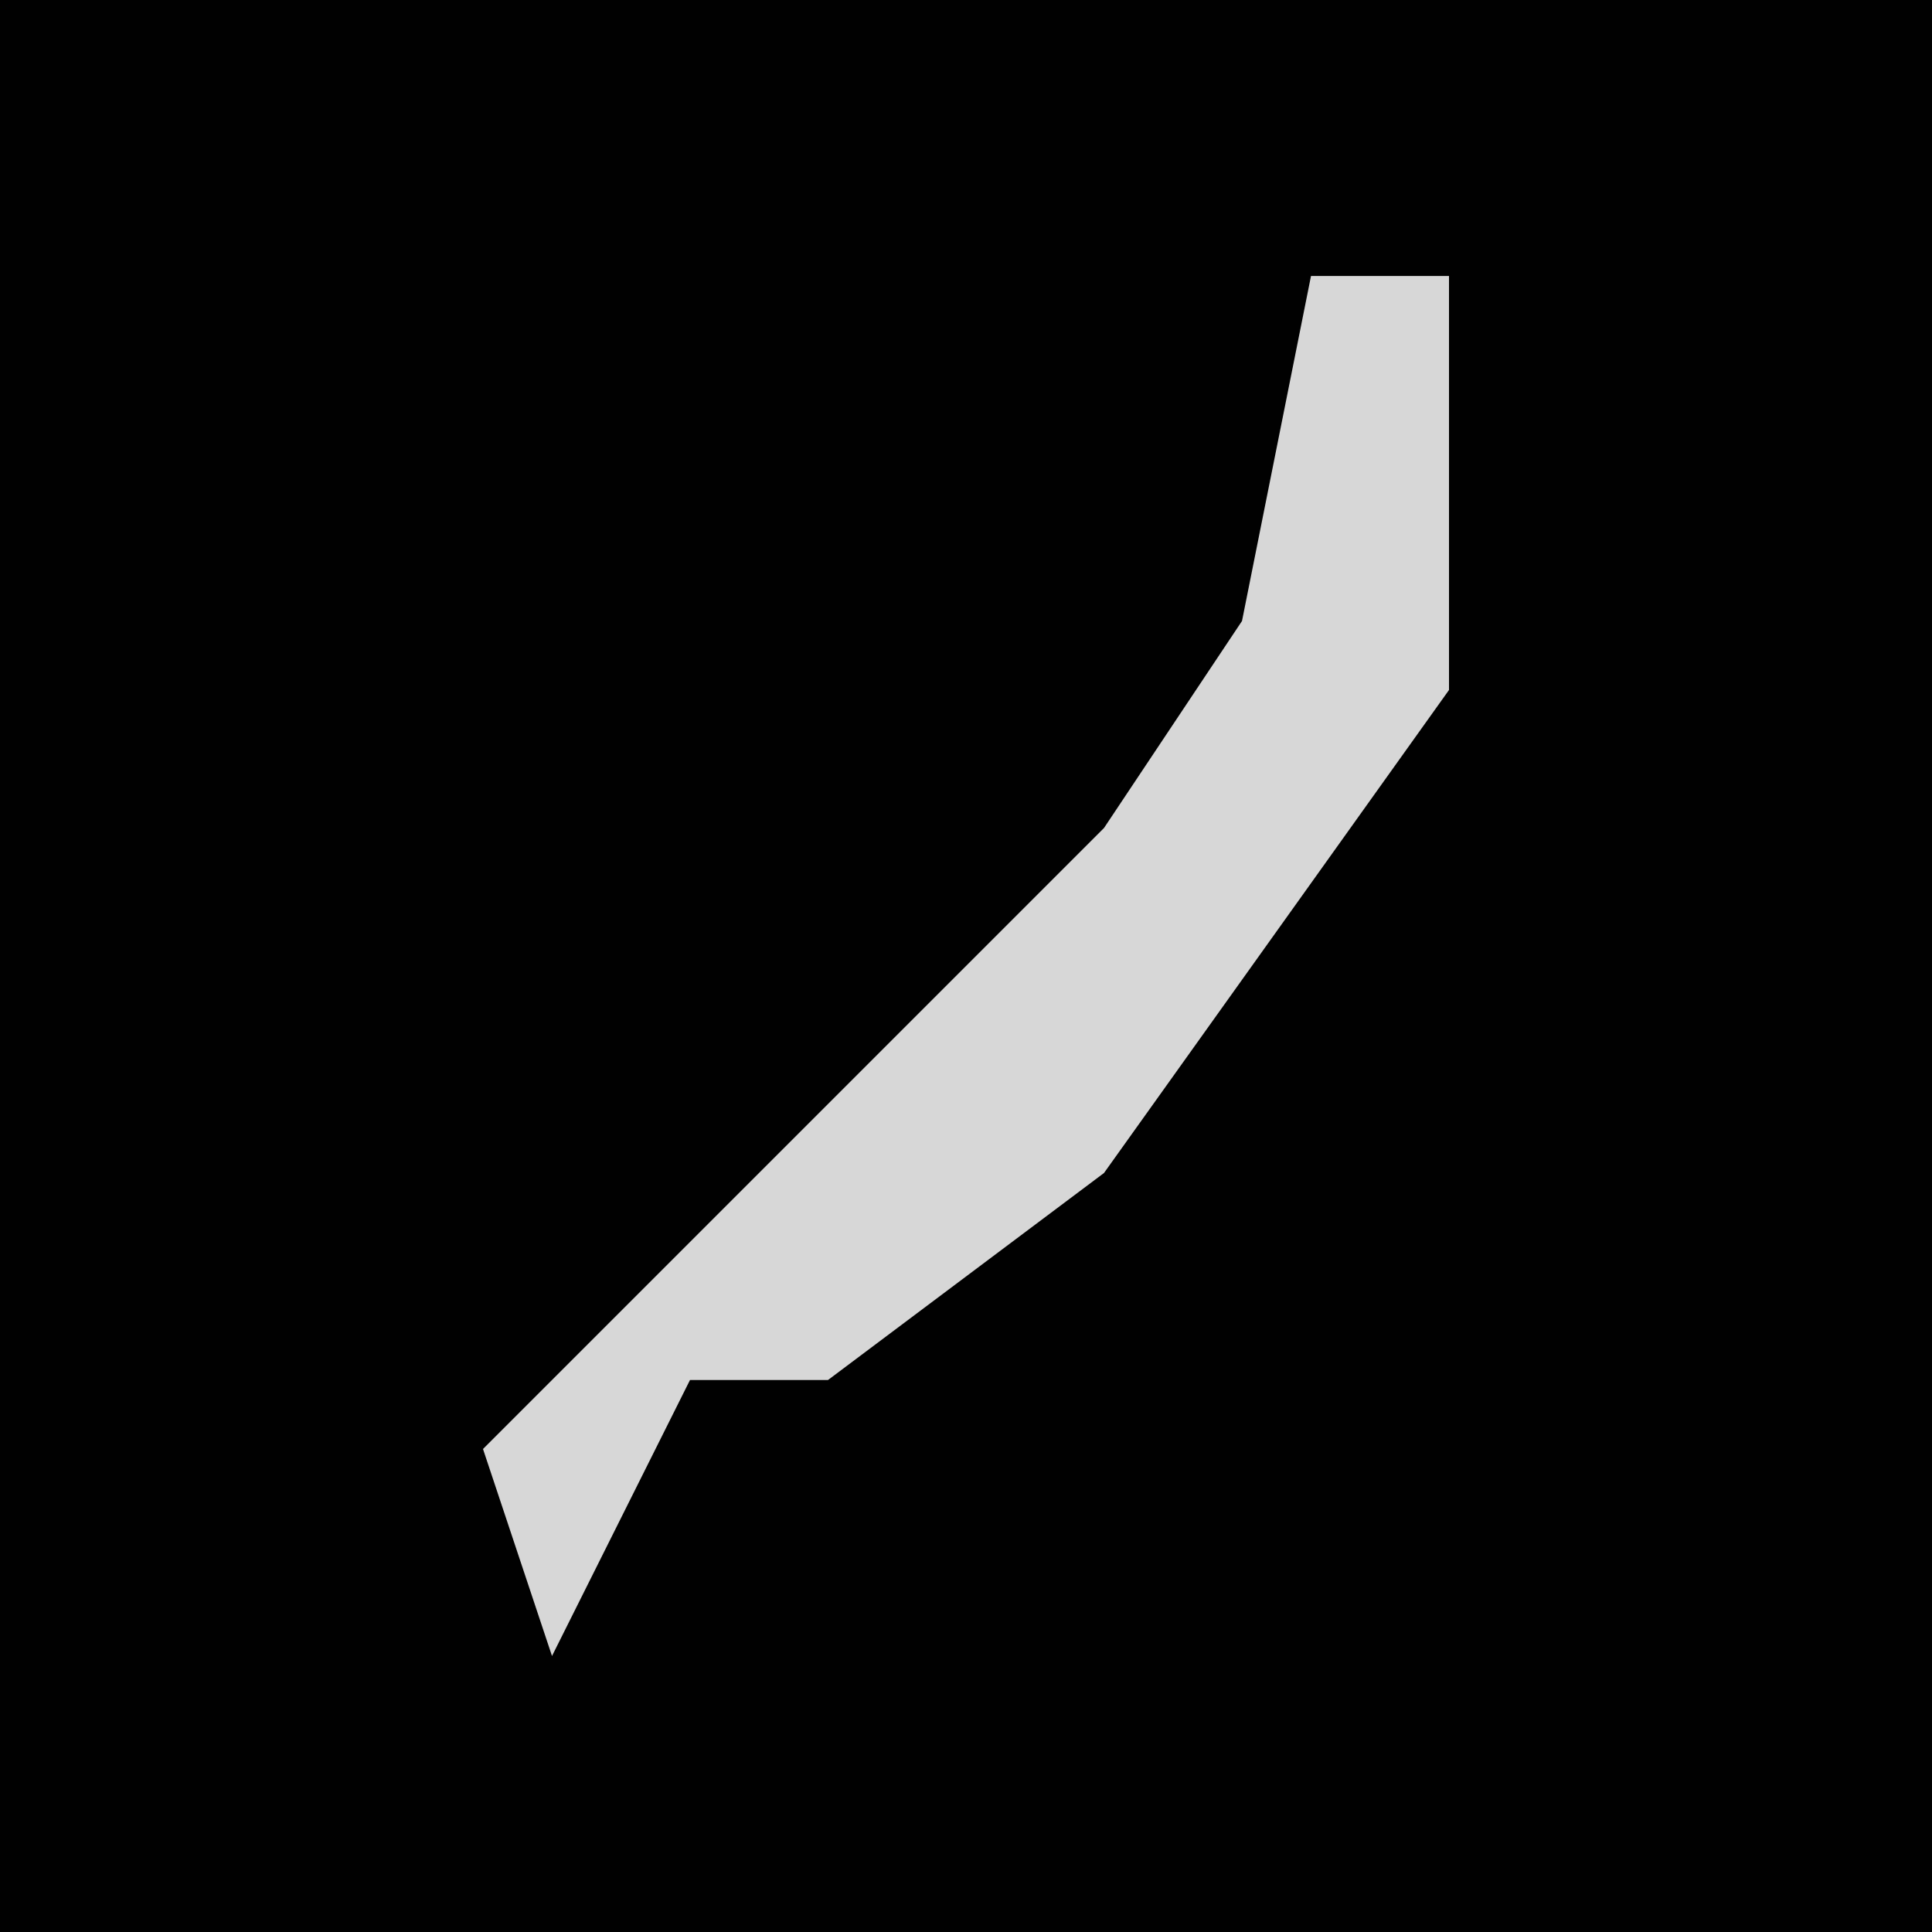 <?xml version="1.0" encoding="UTF-8"?>
<svg version="1.1" xmlns="http://www.w3.org/2000/svg" width="28" height="28">
<path d="M0,0 L28,0 L28,28 L0,28 Z " fill="#010101" transform="translate(0,0)"/>
<path d="M0,0 L2,0 L2,6 L-3,13 L-7,16 L-9,16 L-11,20 L-12,17 L-3,8 L-1,5 Z " fill="#D7D7D7" transform="translate(19,4)"/>
</svg>
